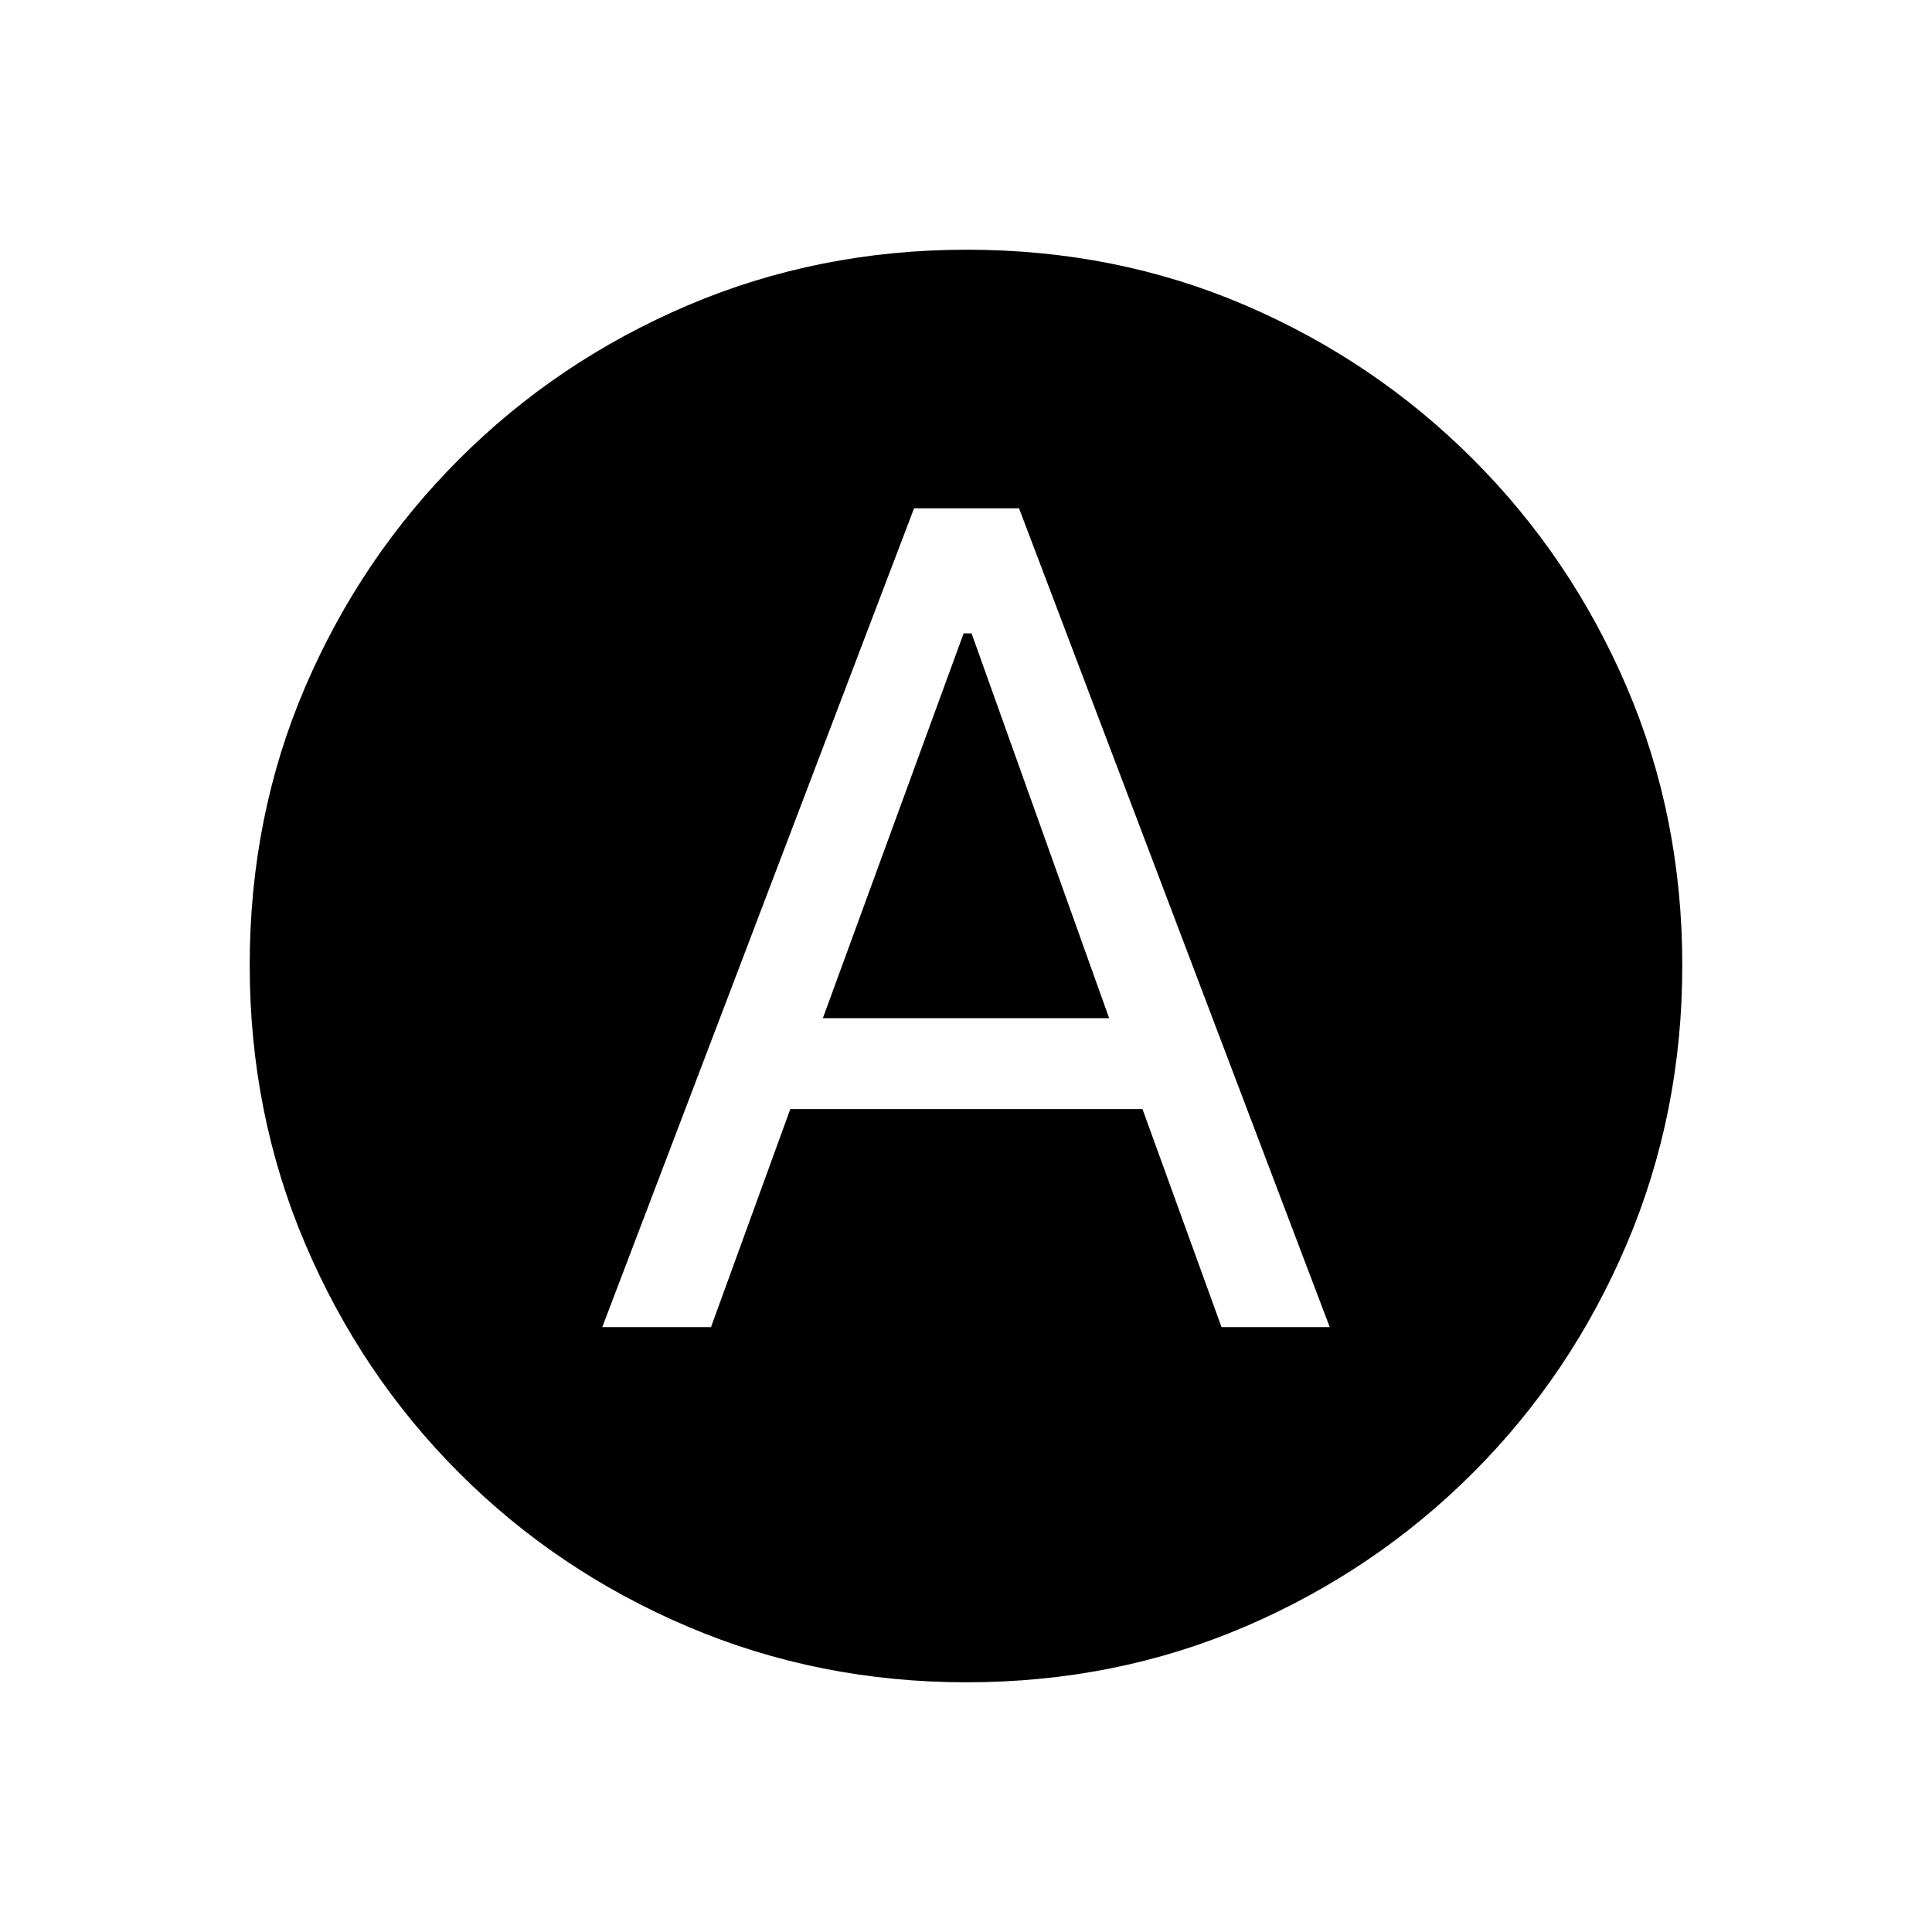 <svg xmlns="http://www.w3.org/2000/svg" height="20" viewBox="0 -960 960 960" width="20"><path d="M299.27-300.58h54.03l39.4-108.34h174.99l39.27 108.34h53.77L506.35-707.42h-52.16L299.27-300.58Zm109.61-153.5 69.94-191.19h3.95l68.35 191.19H408.88Zm71.37 330q-73.4 0-138.35-27.6-64.95-27.59-113.76-76.44-48.81-48.84-76.44-113.69-27.62-64.86-27.62-138.58 0-74.07 27.6-138.33 27.59-64.25 76.44-113.1 48.84-48.85 113.69-76.48 64.86-27.62 138.58-27.62 74.07 0 138.34 27.59Q683-780.74 731.85-731.9q48.86 48.83 76.47 113.29 27.6 64.46 27.6 138.36 0 73.4-27.59 138.35-27.6 64.95-76.45 113.76-48.84 48.81-113.29 76.44-64.44 27.62-138.34 27.62Z"/></svg>